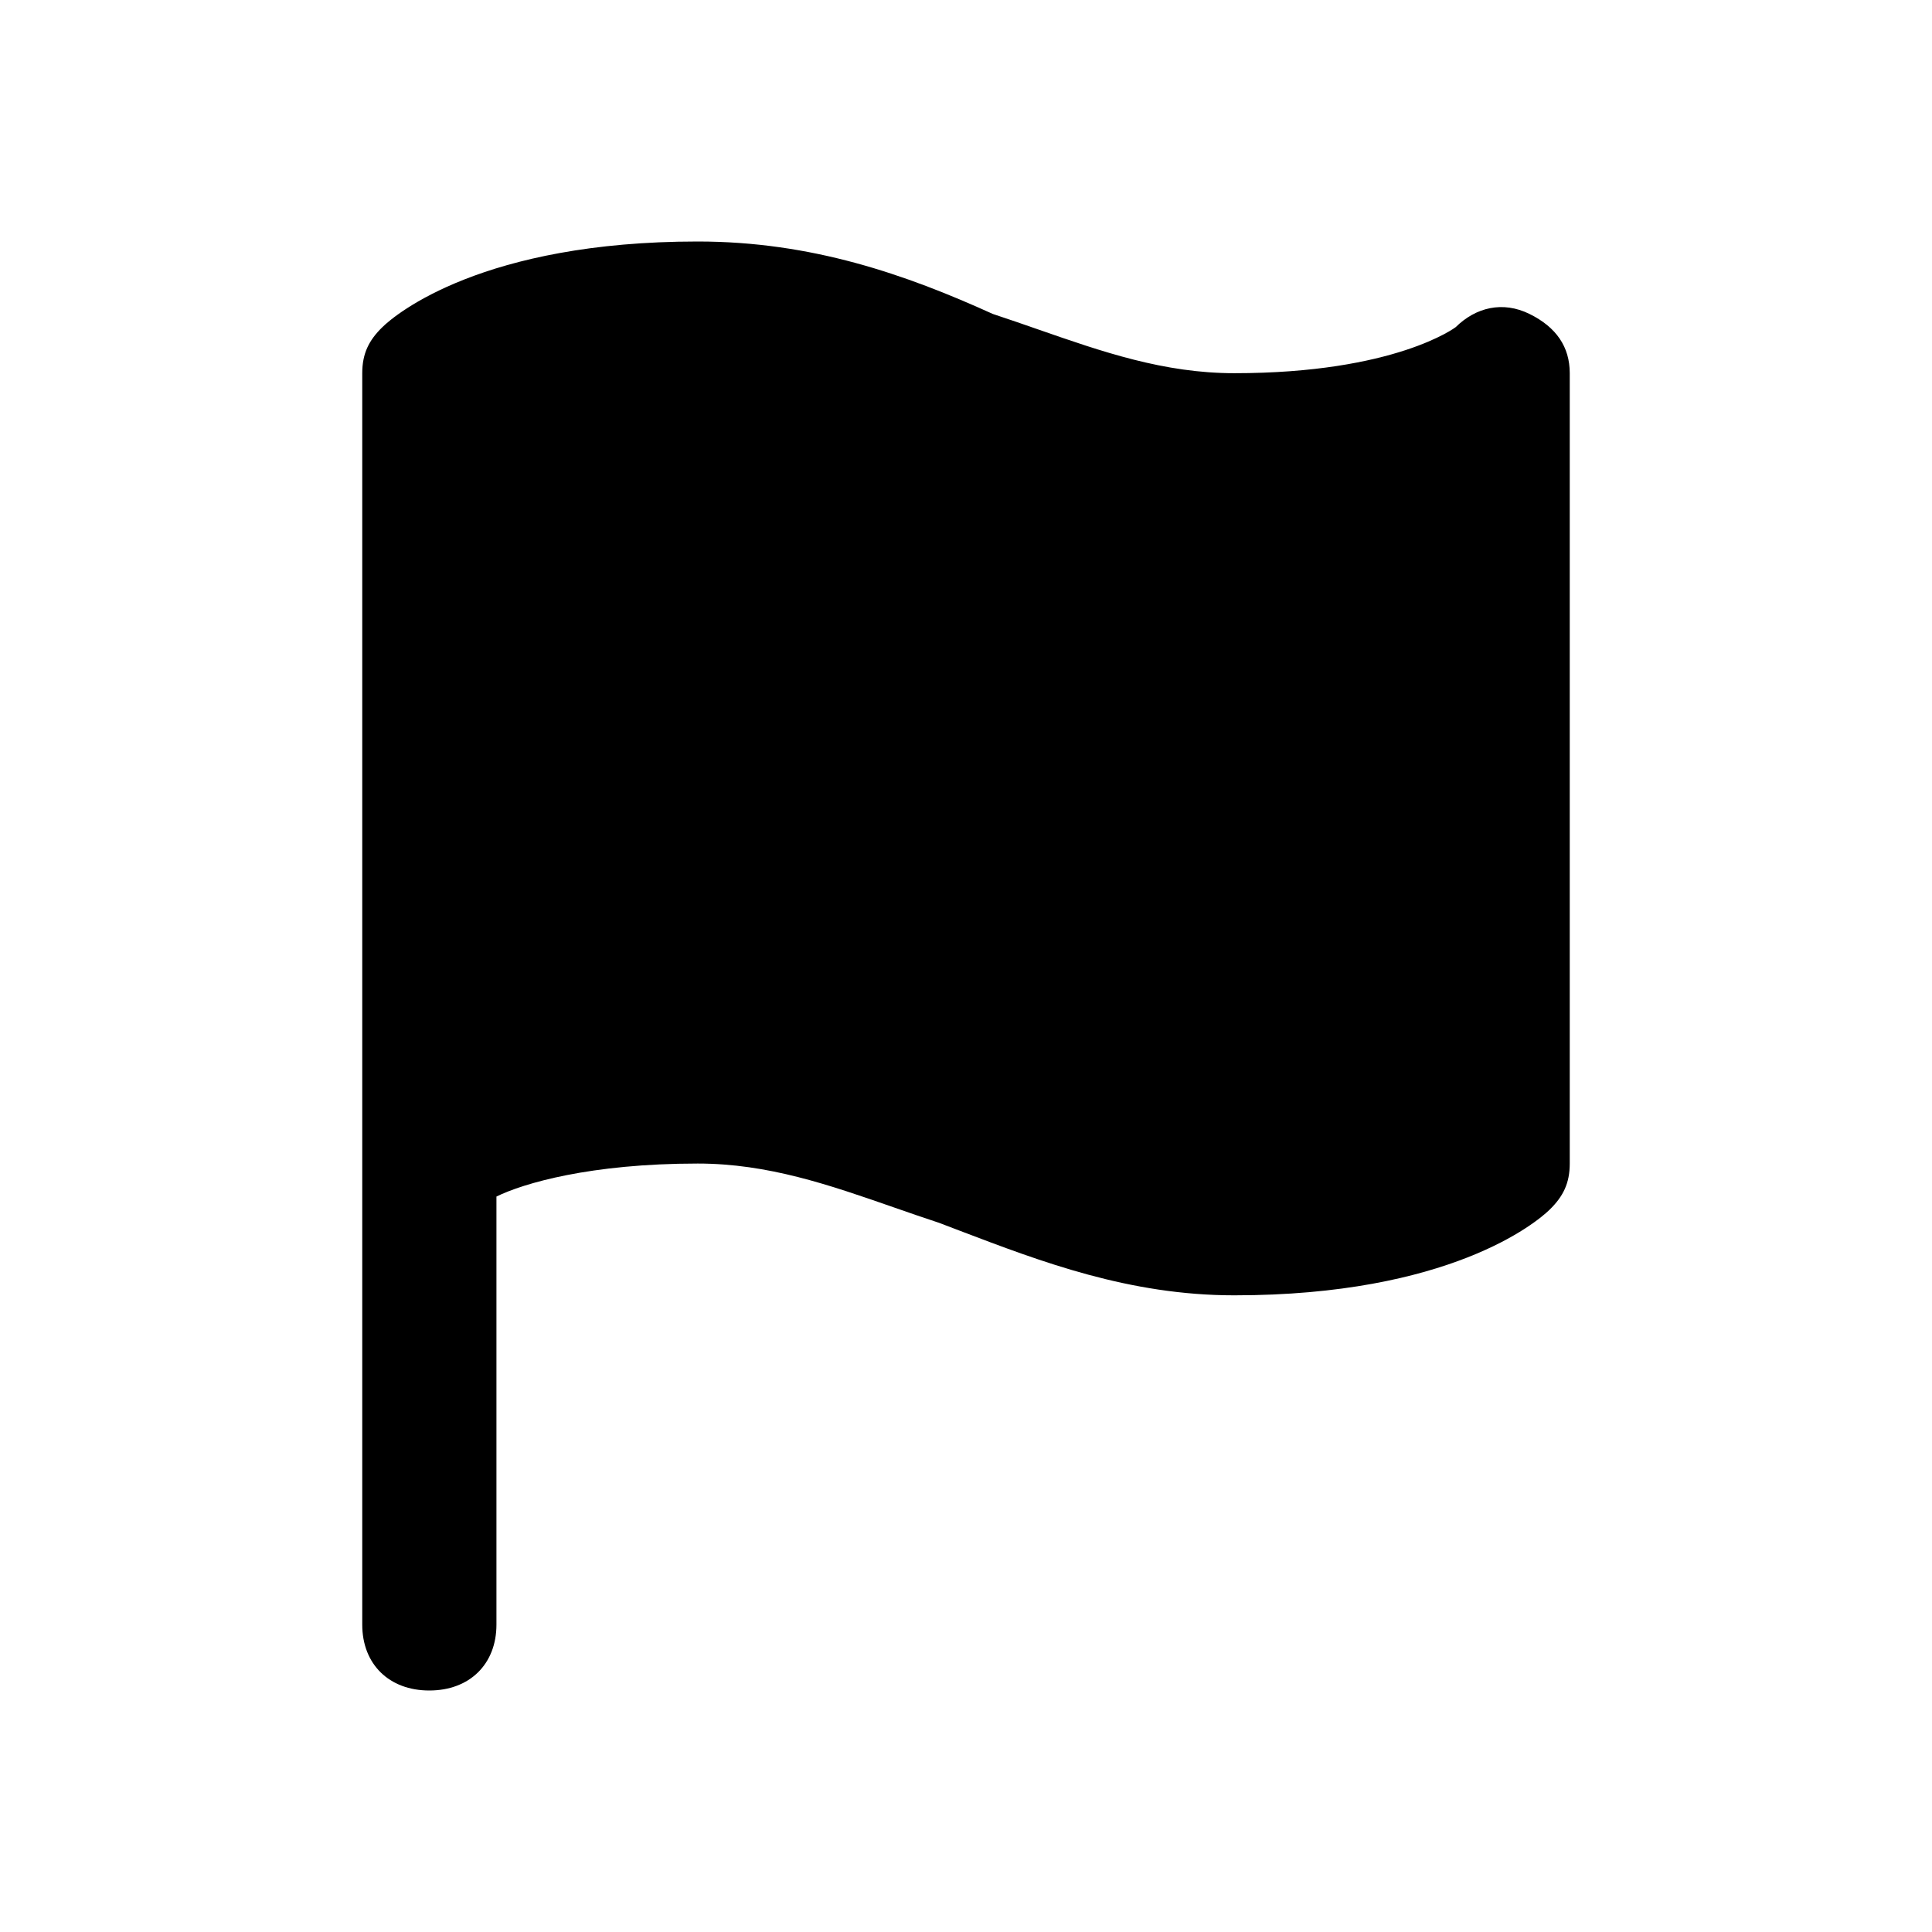 <svg width="24" height="24" viewBox="0 0 24 24" fill="none" xmlns="http://www.w3.org/2000/svg">
<path fill-rule="evenodd" clip-rule="evenodd" d="M18.083 4.064C18.333 3.818 18.667 3.736 19 3.9C19.333 4.064 19.5 4.309 19.5 4.636V14.454C19.5 14.7 19.417 14.864 19.25 15.027C19.083 15.191 18 16.091 15.333 16.091C14.028 16.091 12.935 15.674 11.924 15.289C11.838 15.256 11.752 15.223 11.667 15.191C11.475 15.128 11.286 15.062 11.099 14.997C10.309 14.722 9.542 14.454 8.667 14.454C7.333 14.454 6.5 14.7 6.167 14.864V20.182C6.167 20.673 5.833 21 5.333 21C4.833 21 4.5 20.673 4.5 20.182V4.636C4.5 4.391 4.583 4.227 4.75 4.064C4.917 3.9 6 3 8.667 3C10.083 3 11.25 3.409 12.333 3.9C12.525 3.963 12.714 4.029 12.901 4.094C13.691 4.369 14.458 4.636 15.333 4.636C17.333 4.636 18.083 4.064 18.083 4.064Z" fill="black"/>
</svg>
